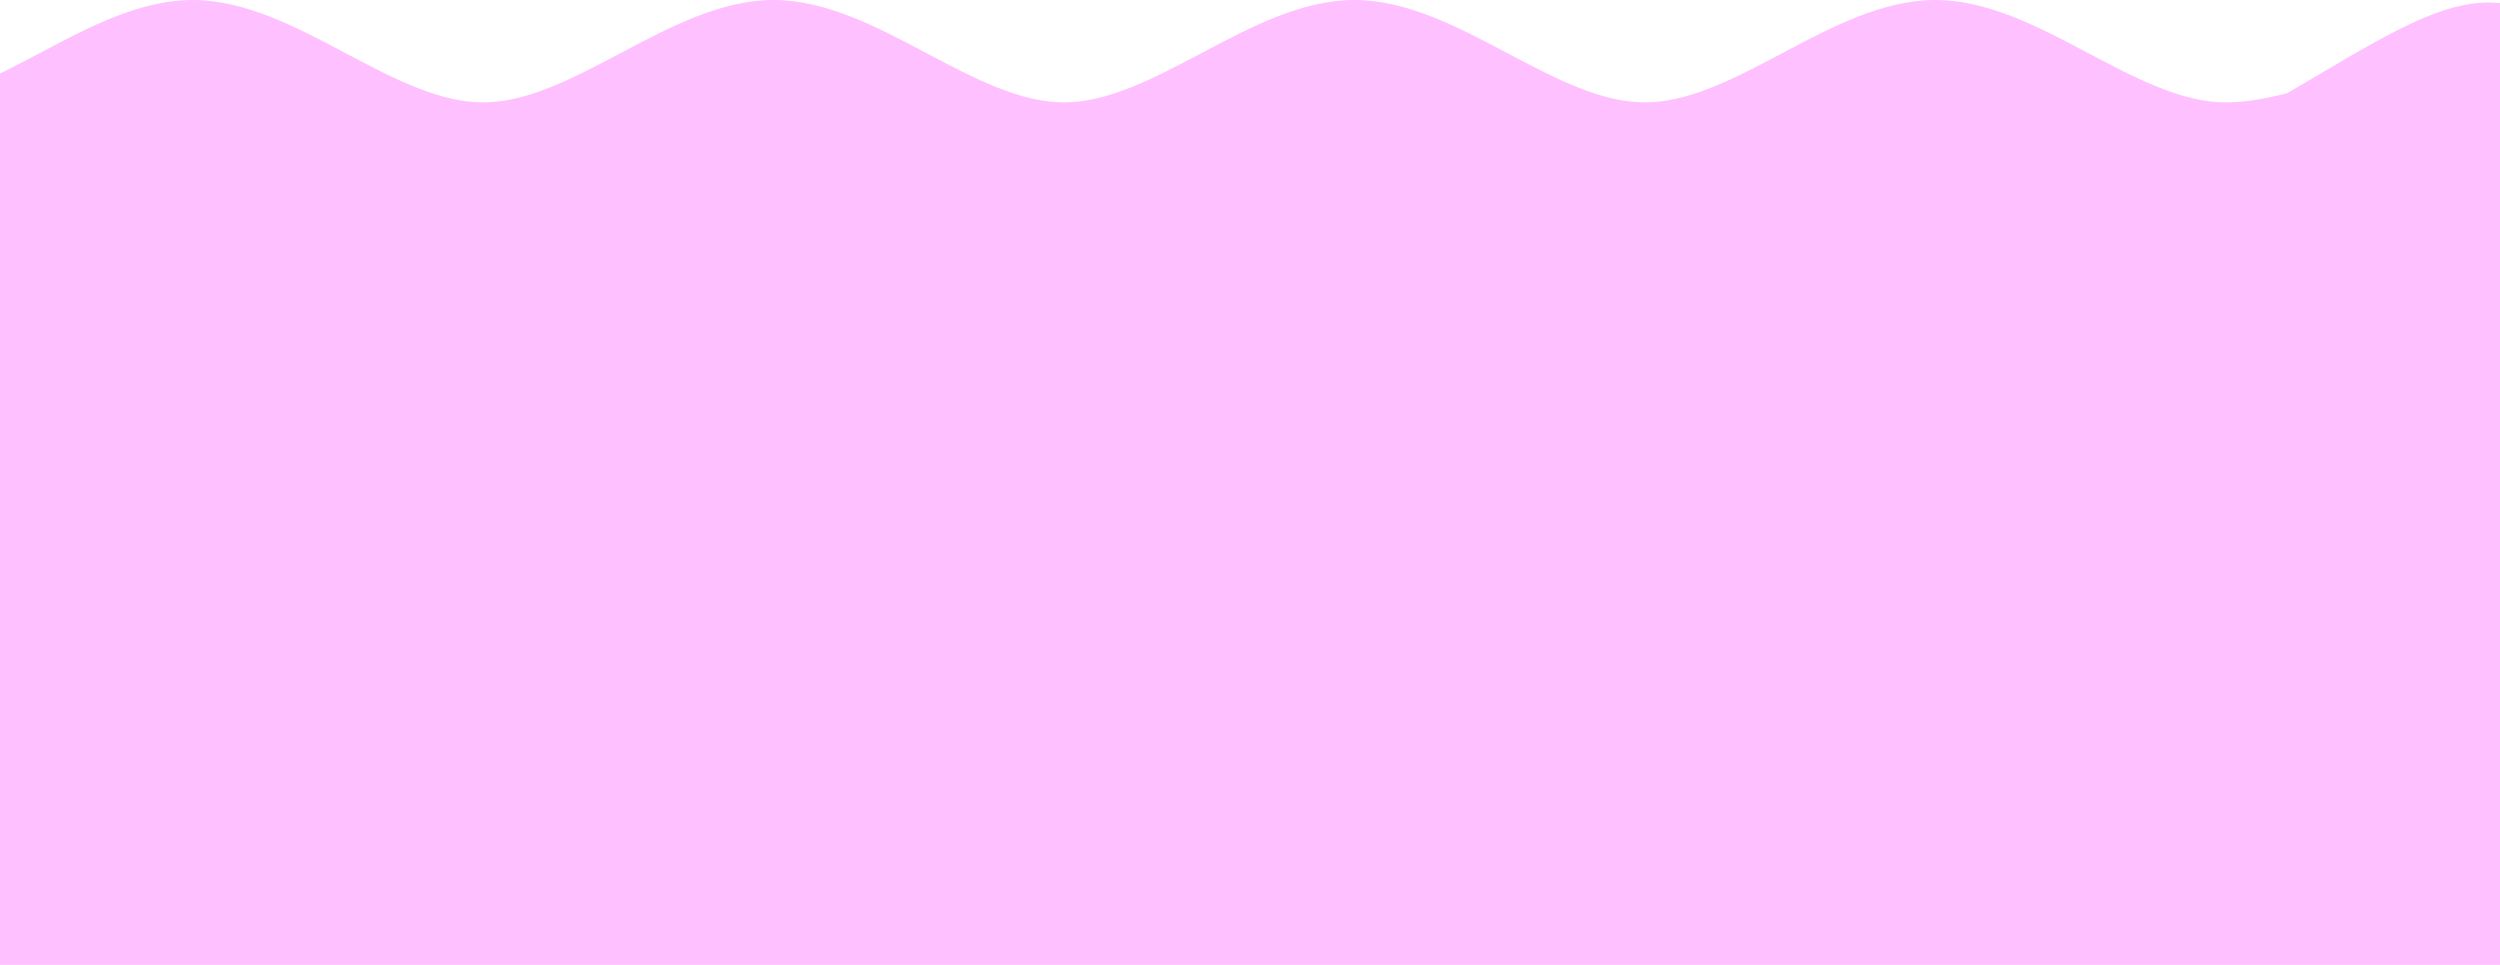 <svg width="1920" height="741" viewBox="0 0 1920 741" fill="none" xmlns="http://www.w3.org/2000/svg">
<path fill-rule="evenodd" clip-rule="evenodd" d="M1944.56 9.441C1947.11 10.652 1949.66 12.017 1952.19 13.544C2041.91 67.495 1995.65 80.558 1944.83 94.911C1940.7 96.075 1936.55 97.247 1932.44 98.45V949.236H-298.233V227.623C-329.912 219.214 -354 177.015 -354 126.222C-354 71.938 -341.32 9.891 -307.766 4.413C-304.51 0.577 -299.106 -1.058 -294.077 0.715C-284.021 4.26 -269.379 11.163 -252.796 19.025L-250.025 20.339L-250.025 20.339C-233.78 28.044 -215.242 36.836 -195.695 45.258C-153.858 63.285 -109.508 78.643 -75.165 78.643C-41.701 78.643 -7.437 60.847 30.525 40.773L32.111 39.934C68.082 20.908 107.604 0.003 147.902 0.003C188.2 0.003 227.723 20.908 263.693 39.934L265.279 40.773C303.242 60.847 337.505 78.643 370.97 78.643C404.435 78.643 438.698 60.847 476.66 40.773L478.247 39.934C514.217 20.908 553.74 0.003 594.038 0.003C634.336 0.003 673.858 20.908 709.829 39.934L711.415 40.773C749.377 60.847 783.641 78.643 817.105 78.643C850.57 78.643 884.833 60.847 922.796 40.773L924.382 39.934C960.353 20.908 999.875 0.003 1040.17 0.003C1080.47 0.003 1119.99 20.908 1155.96 39.934L1157.55 40.773C1195.51 60.847 1229.78 78.643 1263.24 78.643C1296.71 78.643 1330.97 60.847 1368.93 40.773L1370.52 39.934C1406.49 20.908 1446.01 0.003 1486.31 0.003C1526.61 0.003 1566.13 20.908 1602.1 39.934L1603.69 40.773C1641.65 60.847 1675.91 78.643 1709.38 78.643C1723.67 78.643 1739.7 75.982 1756.56 71.575C1765.29 66.498 1773.71 61.53 1781.83 56.733C1839.95 22.416 1883.23 -3.135 1922.85 2.773C1924.78 2 1926.6 1.31 1928.29 0.715C1934.8 -1.581 1941.94 1.837 1944.23 8.347C1944.36 8.71 1944.47 9.075 1944.56 9.441Z" fill="#FEC0FF"/>
</svg>
